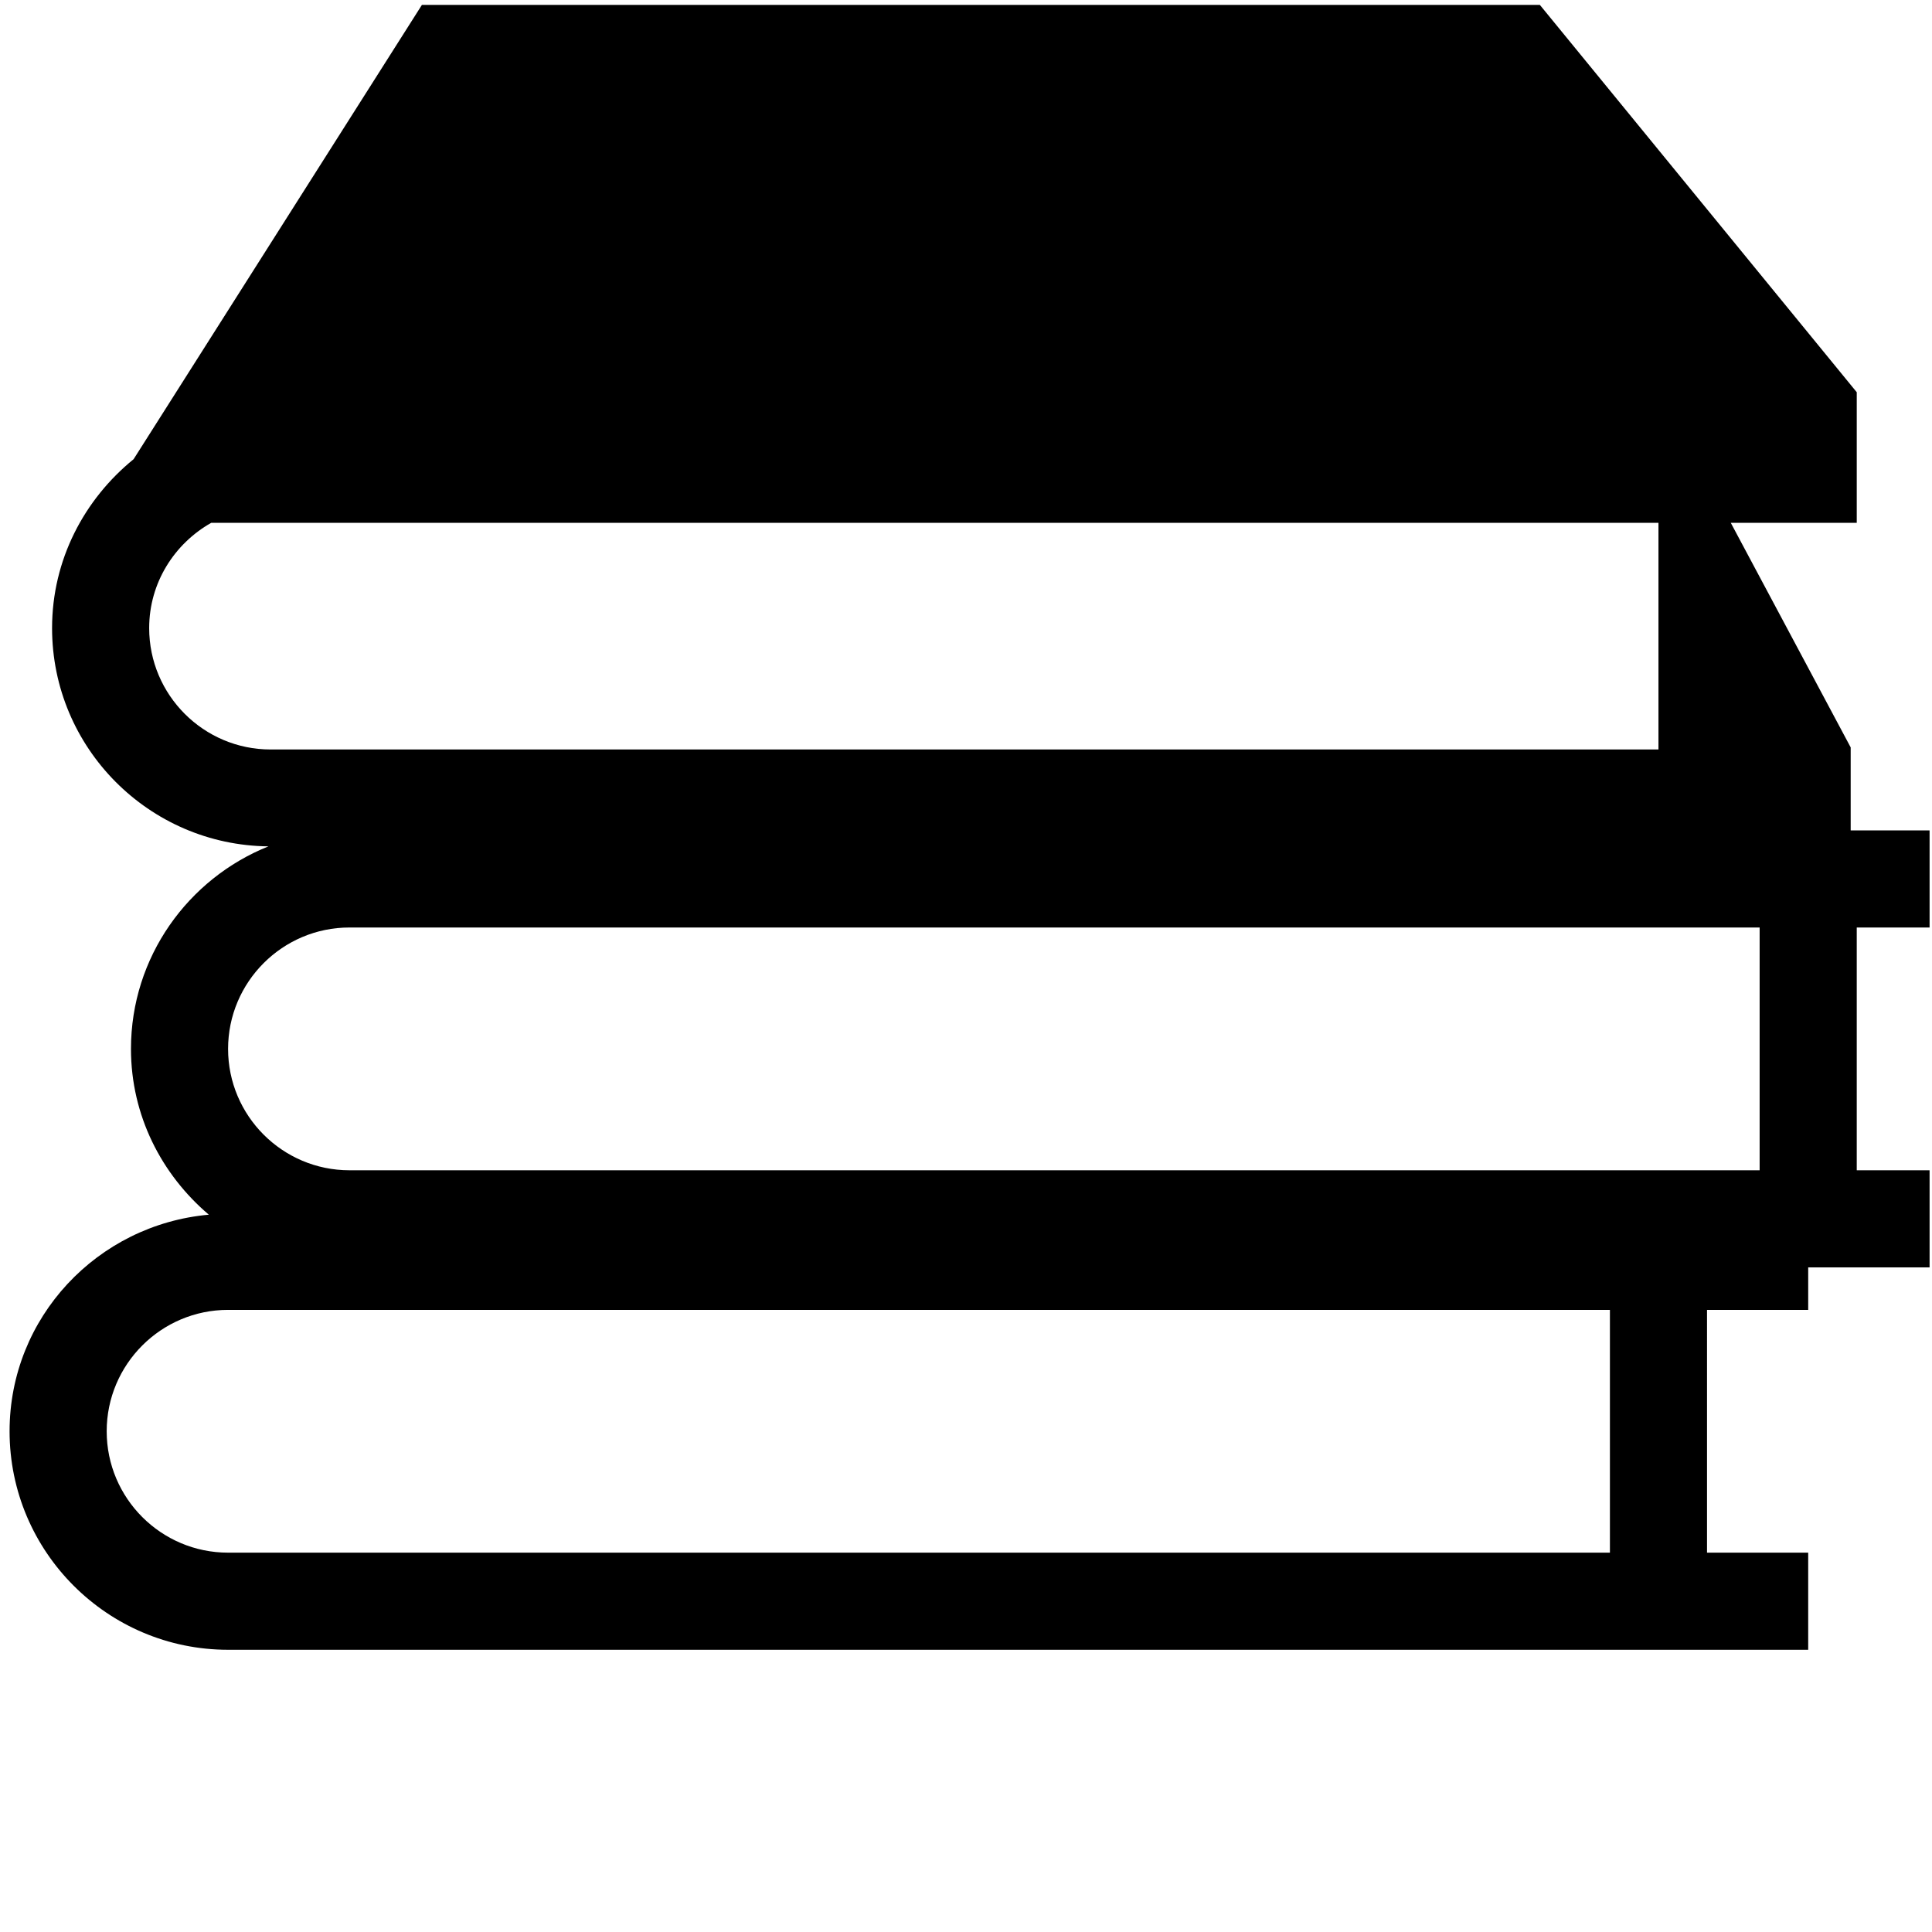 <?xml version="1.0" encoding="utf-8"?>
<!-- Generator: Adobe Illustrator 16.0.0, SVG Export Plug-In . SVG Version: 6.00 Build 0)  -->
<!DOCTYPE svg PUBLIC "-//W3C//DTD SVG 1.1//EN" "http://www.w3.org/Graphics/SVG/1.1/DTD/svg11.dtd">
<svg version="1.1" id="Layer_1" xmlns="http://www.w3.org/2000/svg" xmlns:xlink="http://www.w3.org/1999/xlink" x="0px" y="0px"
	 width="800px" height="800px" viewBox="0 0 800 800" enable-background="new 0 0 800 800" xml:space="preserve">
<path d="M3.965,592.656c0,49.892,40.588,90.479,90.479,90.479h20.108h552.079h40.211h41.894v-40.212h-41.894V542.39h41.894v-17.594
	h20.104H799v-40.212h-30.16V384.057H799v-40.212h-30.16h-2.513v-13.394v-20.107v-0.863l-49.647-92.992h52.161v-54.073L637.63,2.035
	H174.703L55.321,190.142c-20.417,16.612-33.76,41.625-33.76,69.935c0,49.581,40.114,89.89,89.593,90.383
	c-33.291,13.372-56.922,45.847-56.922,83.864c0,27.604,12.688,52.046,32.242,68.656C40.36,507.09,3.965,545.493,3.965,592.656z
	 M61.771,260.077c0-18.75,10.429-34.946,25.686-43.586h599.278v93.854H112.039C84.324,310.344,61.771,287.787,61.771,260.077z
	 M144.712,384.058h20.106h563.809v100.527H164.818h-20.106c-27.715,0-50.268-22.541-50.268-50.26
	C94.445,406.598,116.997,384.058,144.712,384.058z M94.445,542.39h20.108h552.079v100.533h-552.08H94.444
	c-27.713,0-50.265-22.541-50.265-50.267C44.179,564.93,66.732,542.39,94.445,542.39z"/>
</svg>
